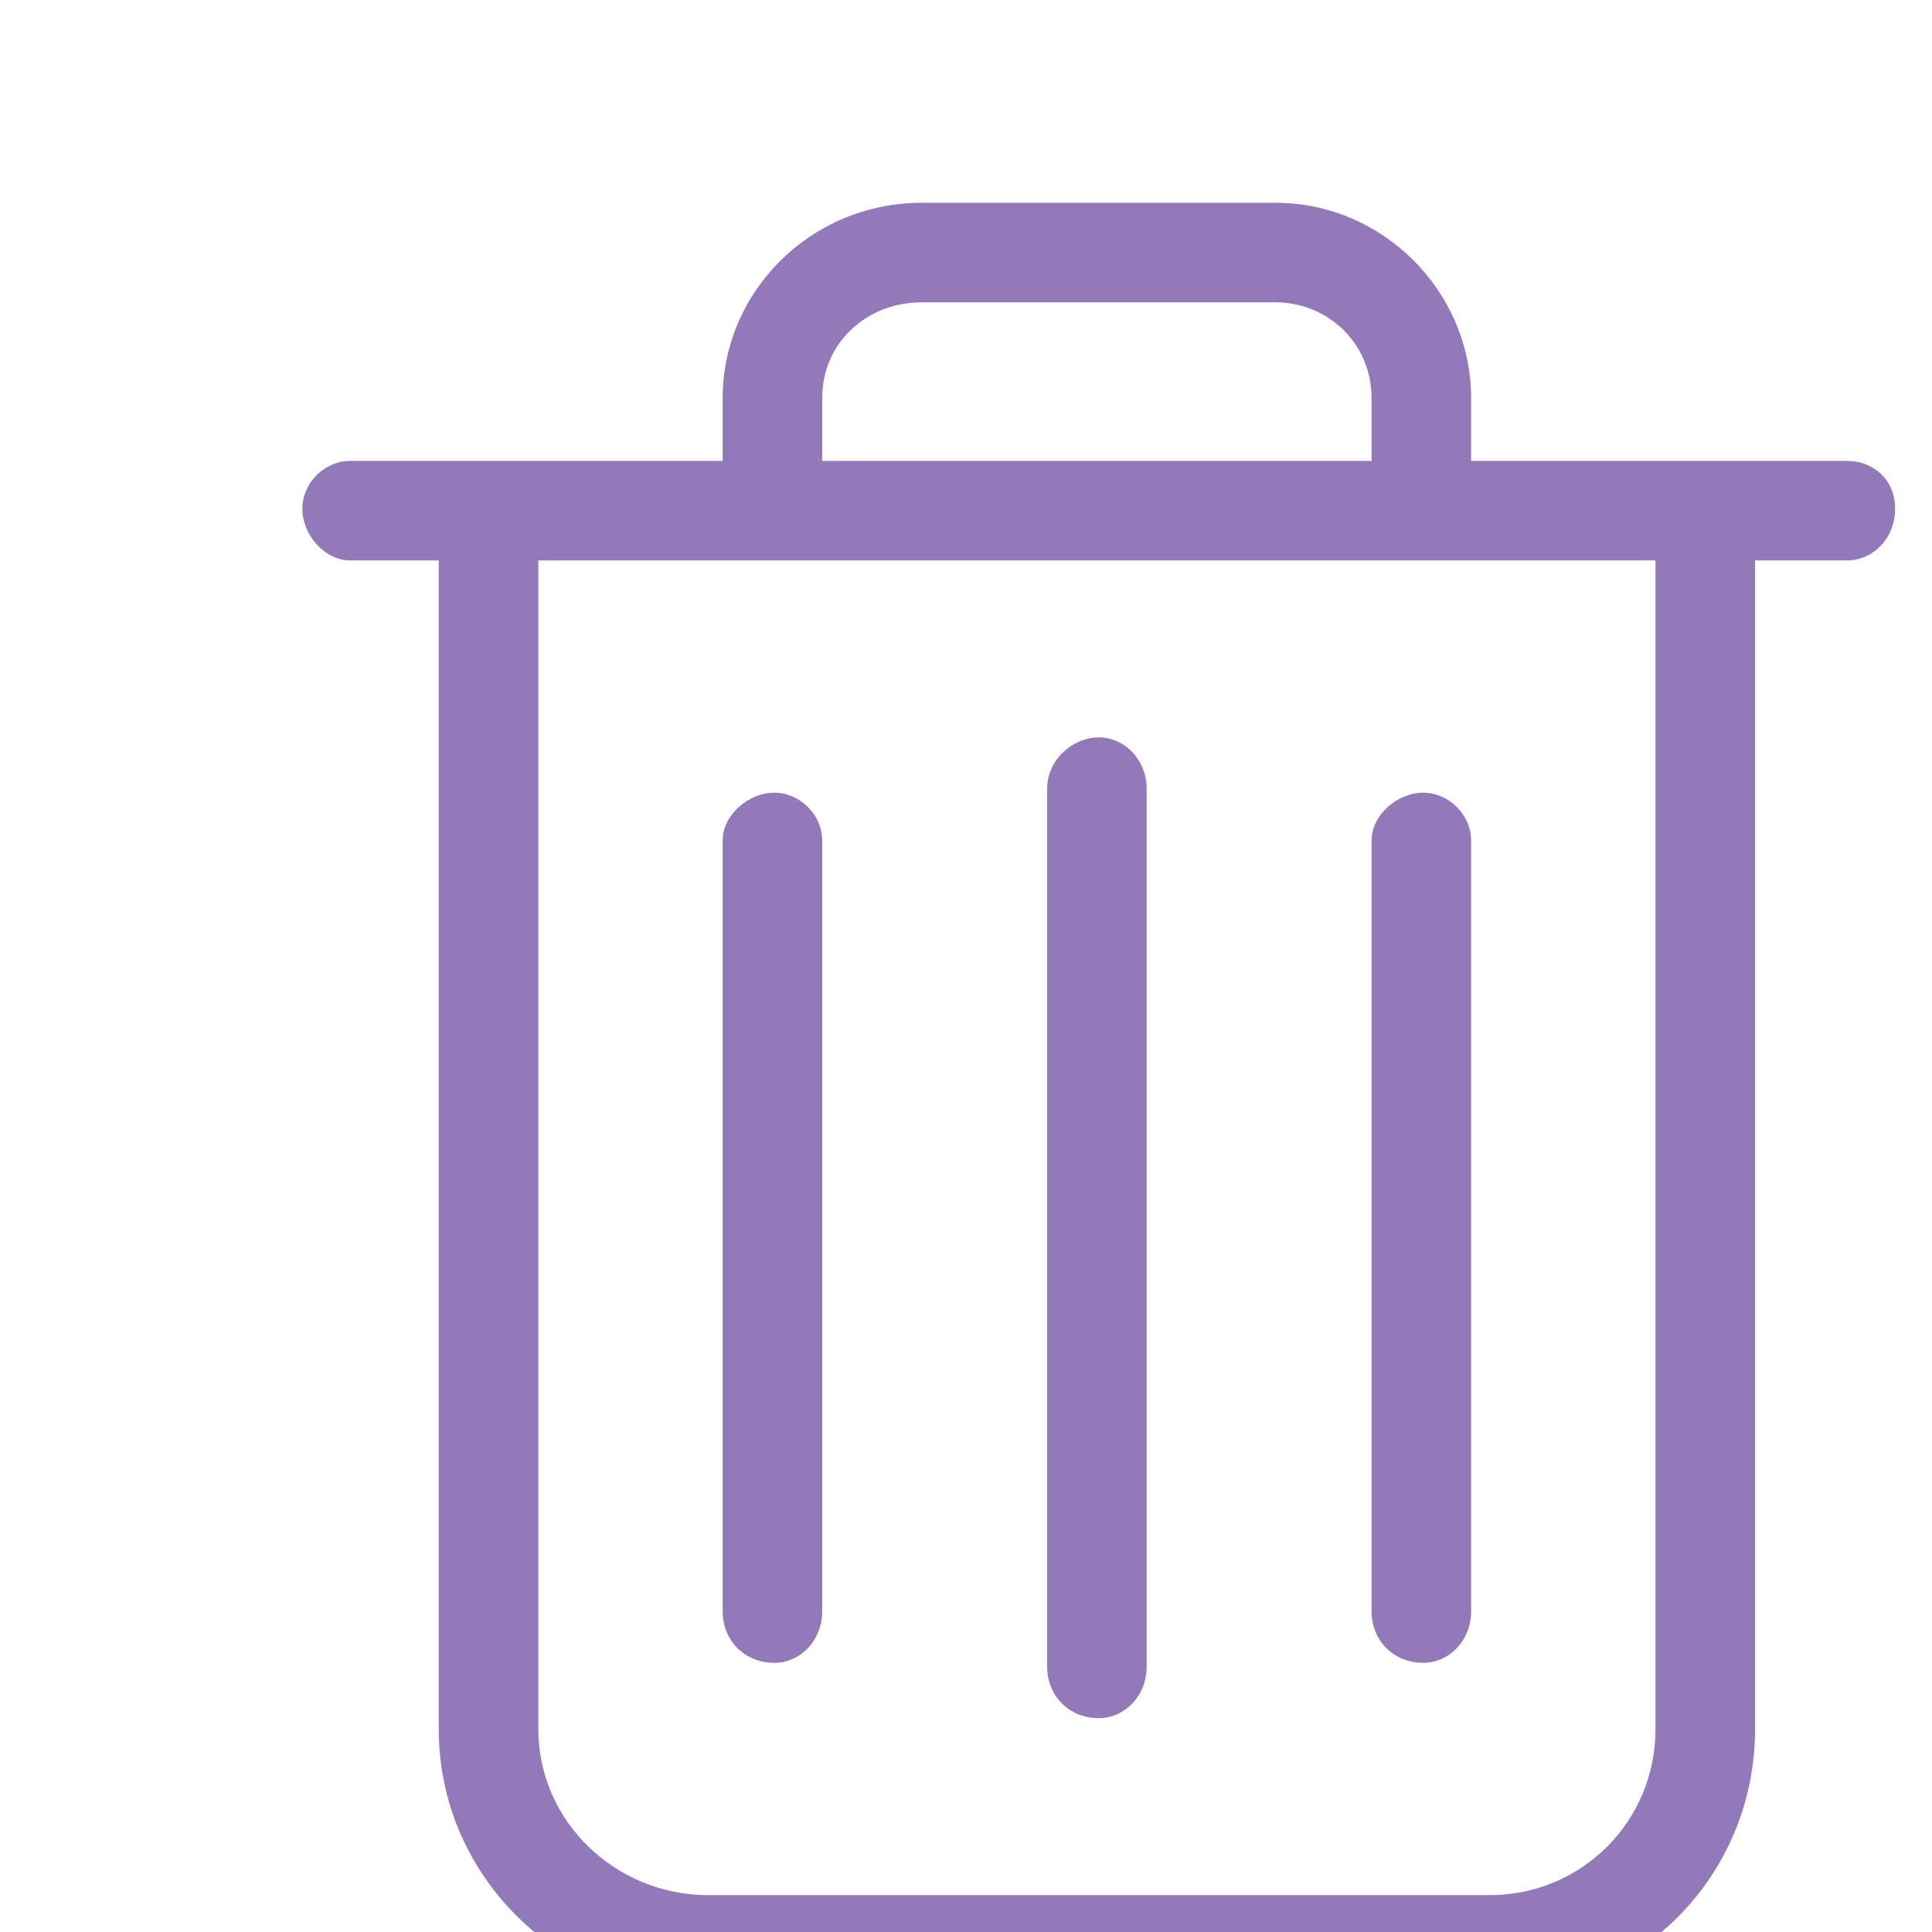 <svg xmlns="http://www.w3.org/2000/svg" id="Layer_1" x="0" y="0" version="1.1" viewBox="0 0 524 524" xml:space="preserve" fill="#9279BA"><defs/><g id="XMLID_326_"><g id="XMLID_329_"><path id="XMLID_381_" d="M501 125H399v-17c0-29-24-53-53-53h-96c-30 0-54 24-54 53v17H95c-7 0-13 6-13 13s6 14 13 14h24v317c0 40 33 72 73 72h212c40 0 72-32 72-72V152h25c7 0 13-6 13-14s-6-13-13-13zm-278-17c0-15 12-26 27-26h96c14 0 26 11 26 26v17H223v-17zm226 361c0 25-20 45-45 45H192c-25 0-46-20-46-45V152h303v317z" class="st0"/><path id="XMLID_380_" d="M298 466c7 0 13-6 13-14V214c0-8-6-14-13-14s-14 6-14 14v238c0 8 6 14 14 14z" class="st0"/><path id="XMLID_379_" d="M210 451c7 0 13-6 13-14V228c0-7-6-13-13-13s-14 6-14 13v209c0 8 6 14 14 14z" class="st0"/><path id="XMLID_378_" d="M386 451c7 0 13-6 13-14V228c0-7-6-13-13-13s-14 6-14 13v209c0 8 6 14 14 14z" class="st0"/></g></g></svg>